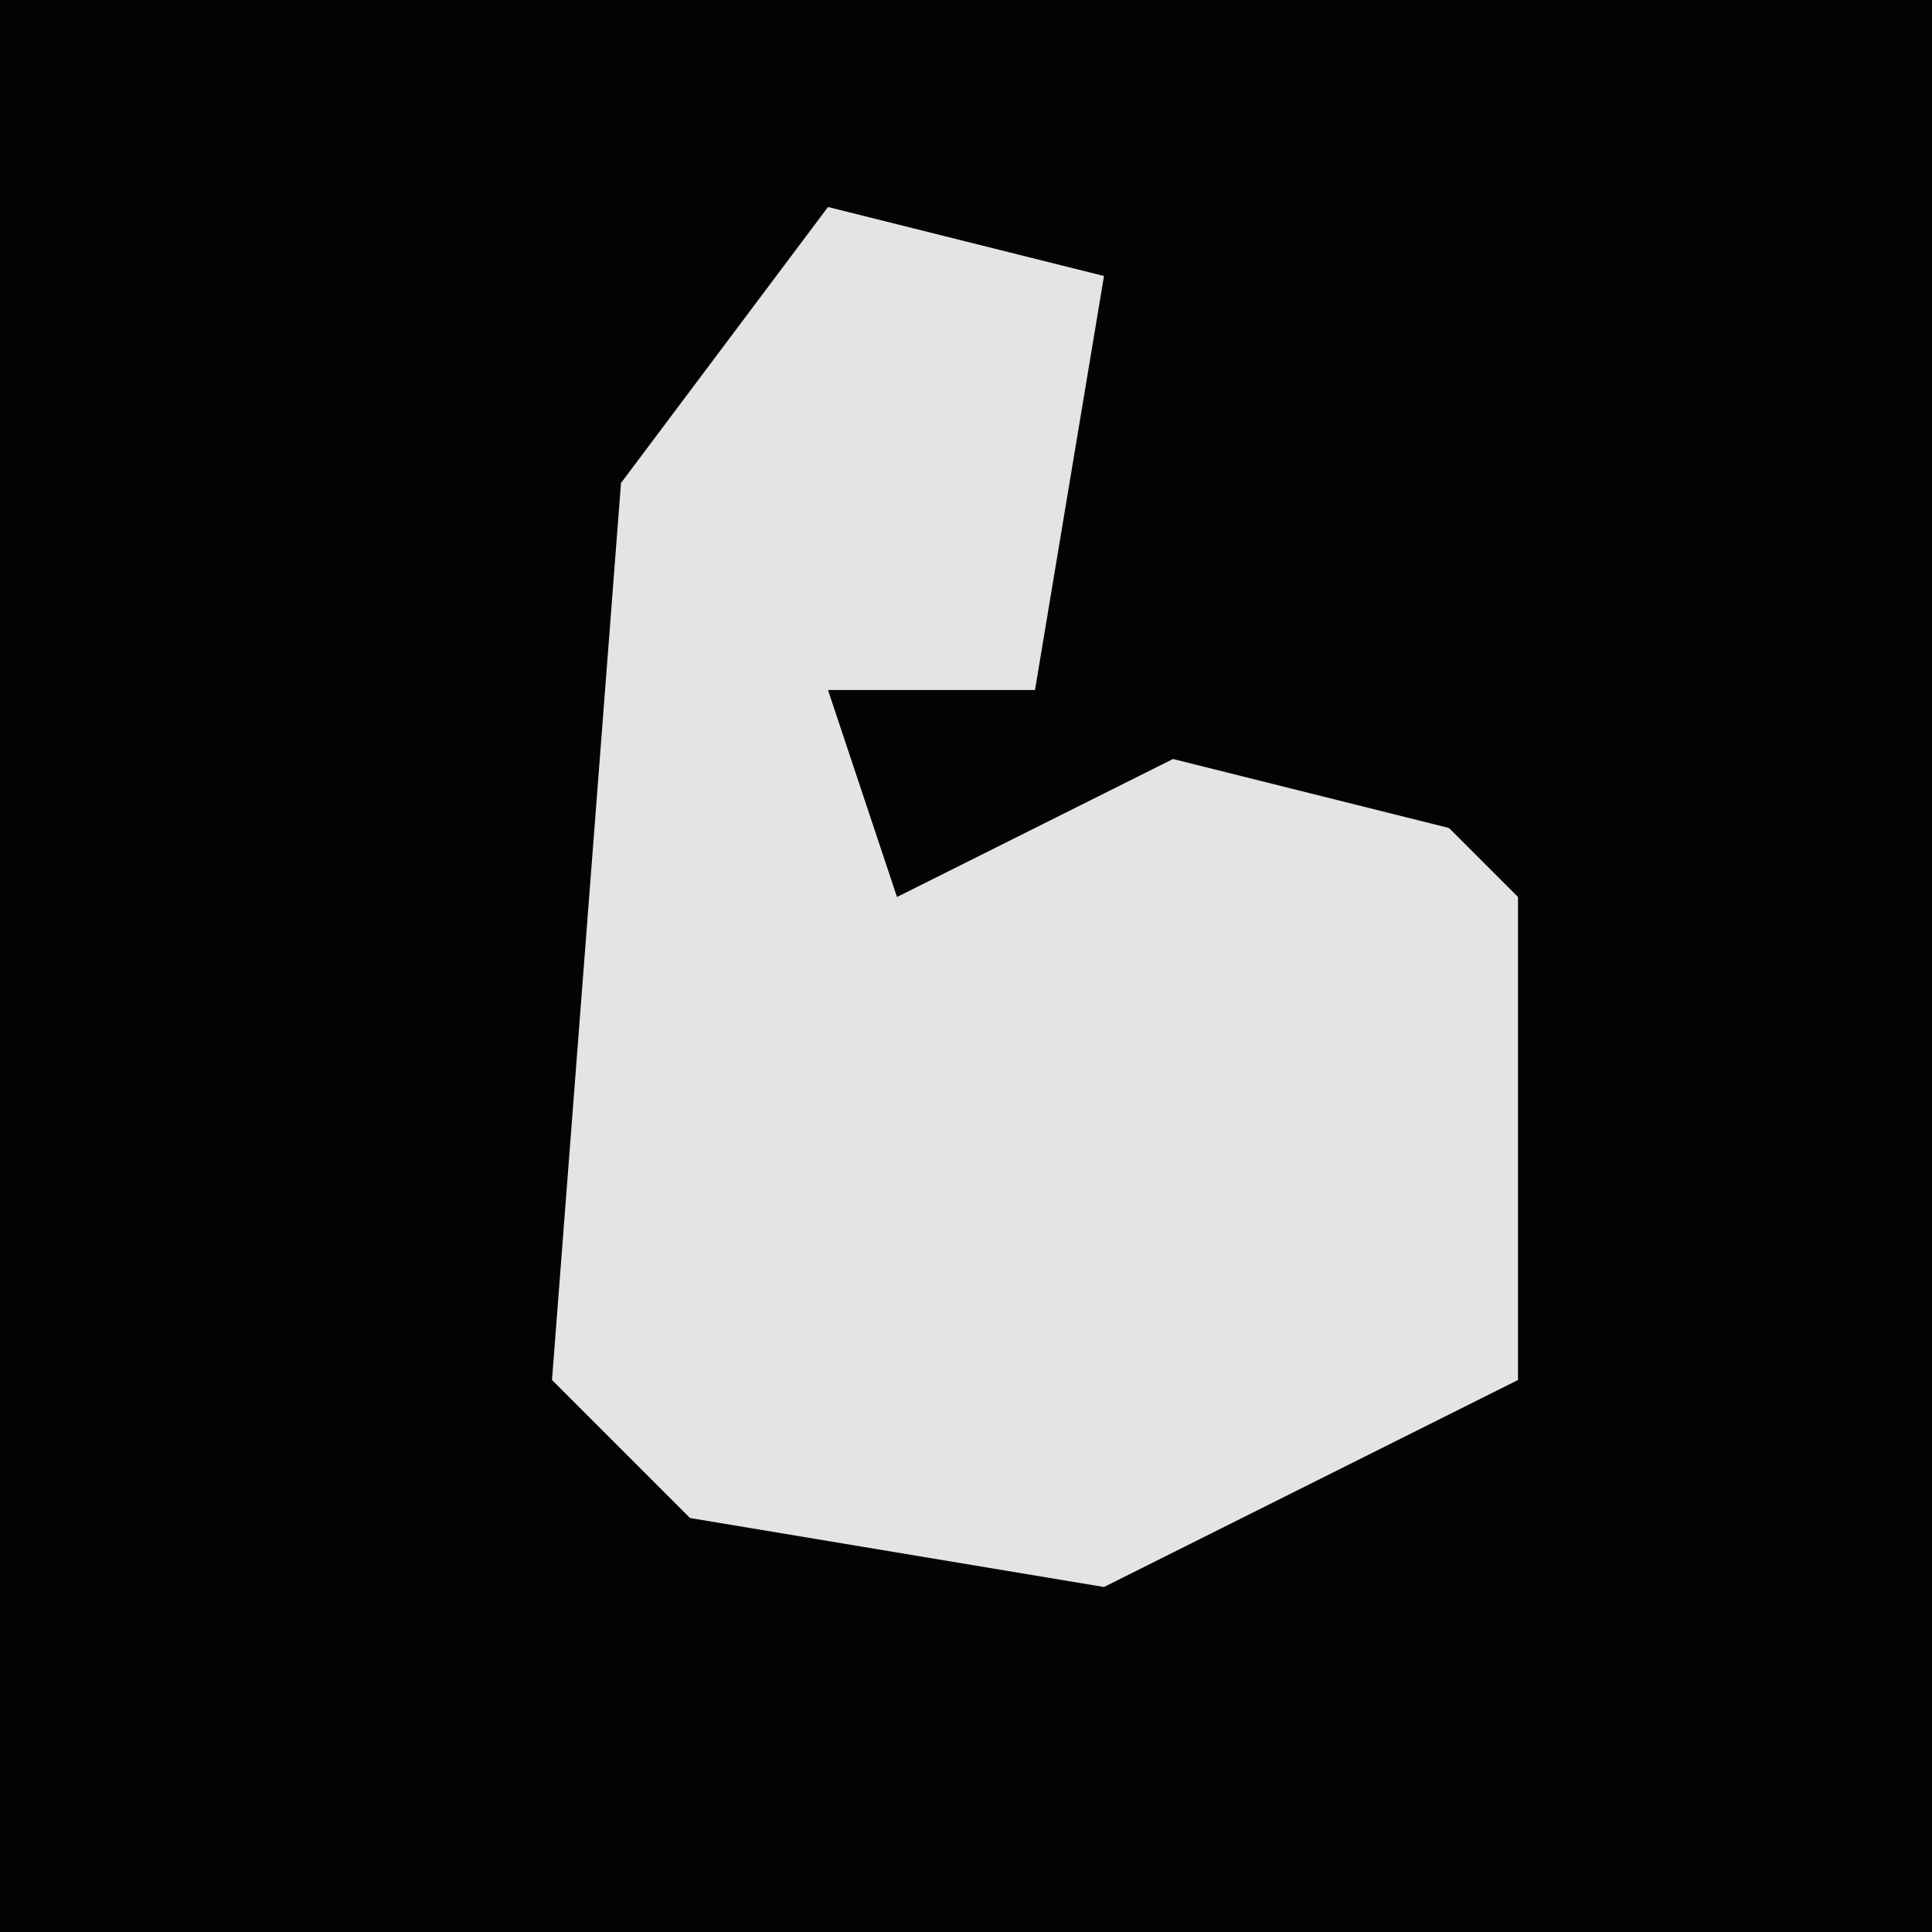 <?xml version="1.0" encoding="UTF-8"?>
<svg version="1.1" xmlns="http://www.w3.org/2000/svg" width="28" height="28">
<path d="M0,0 L28,0 L28,28 L0,28 Z " fill="#030303" transform="translate(0,0)"/>
<path d="M0,0 L4,1 L3,7 L0,7 L1,10 L5,8 L9,9 L10,10 L10,17 L4,20 L-2,19 L-4,17 L-3,4 Z " fill="#E4E4E4" transform="translate(12,3)"/>
</svg>
